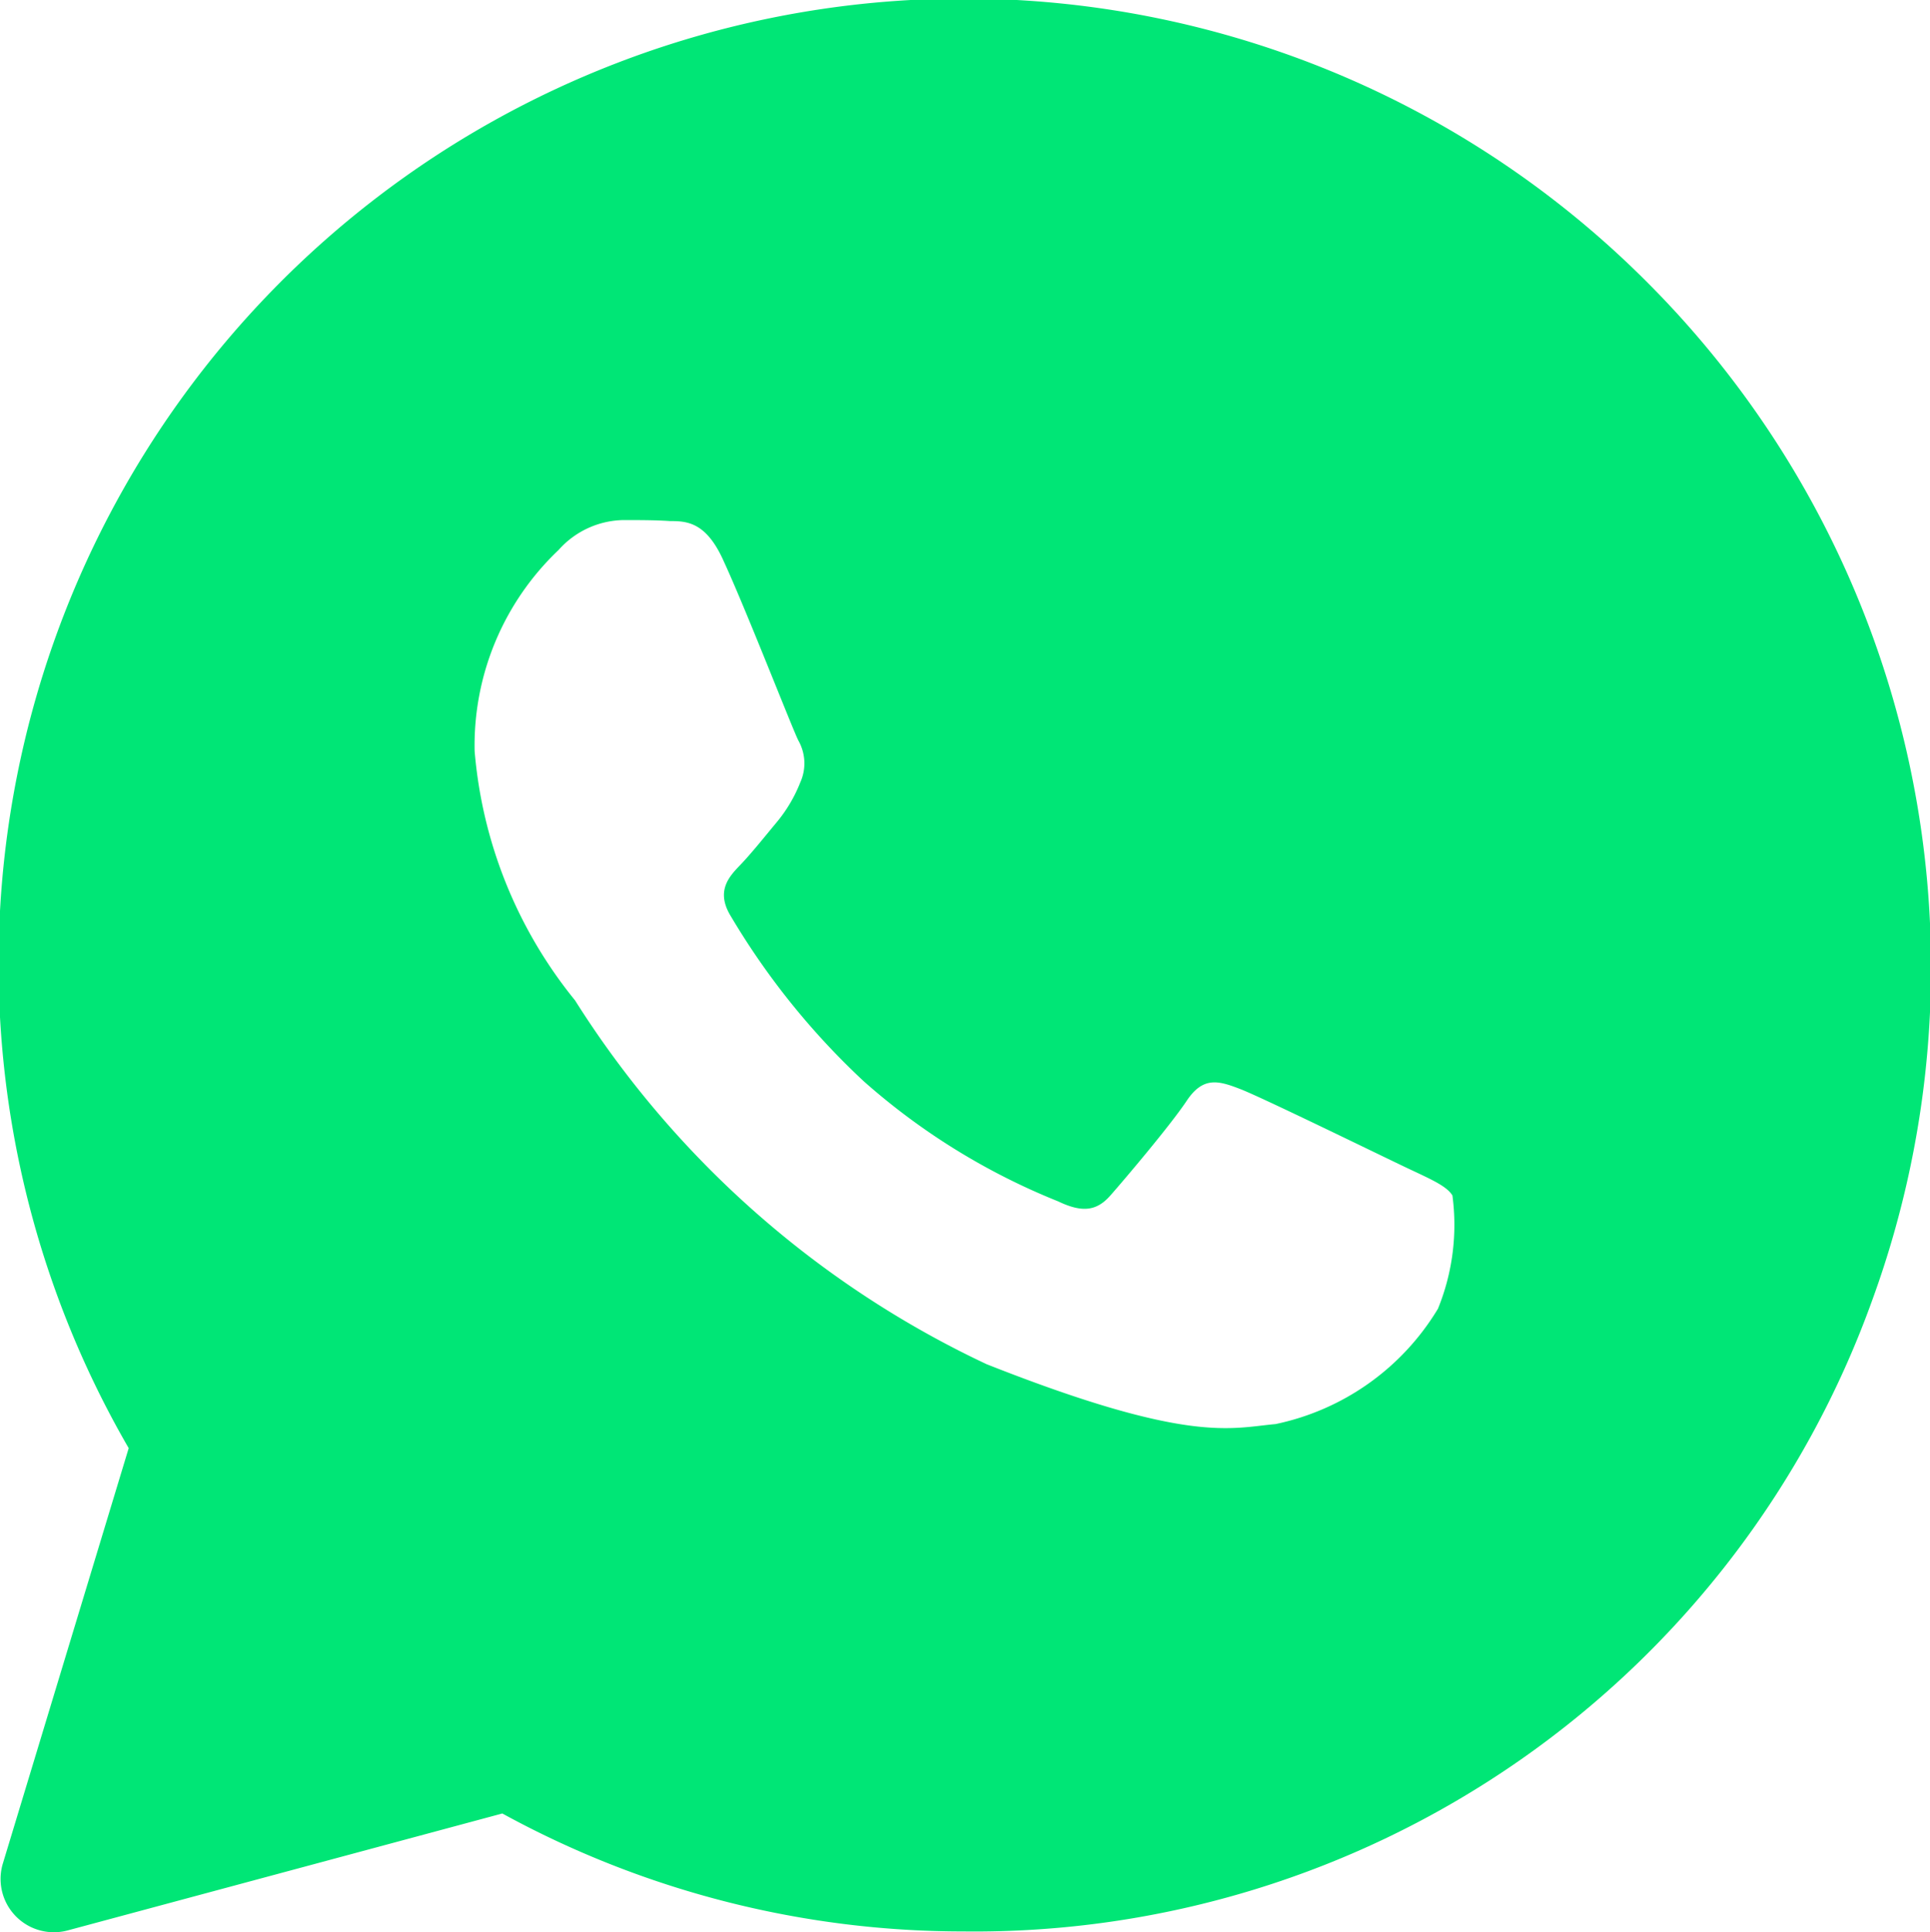 <svg xmlns="http://www.w3.org/2000/svg" width="13.797" height="13.809" viewBox="0 0 13.797 13.809">
  <path id="Path_1046" data-name="Path 1046" d="M11.776,2.026A6.9,6.9,0,0,0,.918,10.356l-.9,2.97a.381.381,0,0,0,.463.477l3.108-.836a6.855,6.855,0,0,0,3.295.843h0a6.82,6.82,0,0,0,6.5-4.517A6.928,6.928,0,0,0,11.776,2.026Zm-1.5,7.336a1.78,1.78,0,0,1-1.16.822c-.318.028-.615.145-2.065-.428a7,7,0,0,1-2.942-2.6,3.25,3.25,0,0,1-.718-1.782,1.925,1.925,0,0,1,.6-1.437.633.633,0,0,1,.463-.214c.117,0,.228,0,.332.007.124,0,.262.007.387.29.159.345.49,1.195.532,1.278a.331.331,0,0,1,.014.3,1.041,1.041,0,0,1-.173.29c-.083.1-.18.221-.256.3s-.173.18-.076.352a5.309,5.309,0,0,0,.96,1.195,4.774,4.774,0,0,0,1.388.857c.173.083.276.069.373-.041s.428-.5.546-.677.228-.145.387-.083,1.008.477,1.181.559.29.131.332.2A1.589,1.589,0,0,1,10.277,9.361Z" transform="translate(0.002 -0.006)" fill="#00e676"/>
</svg>
